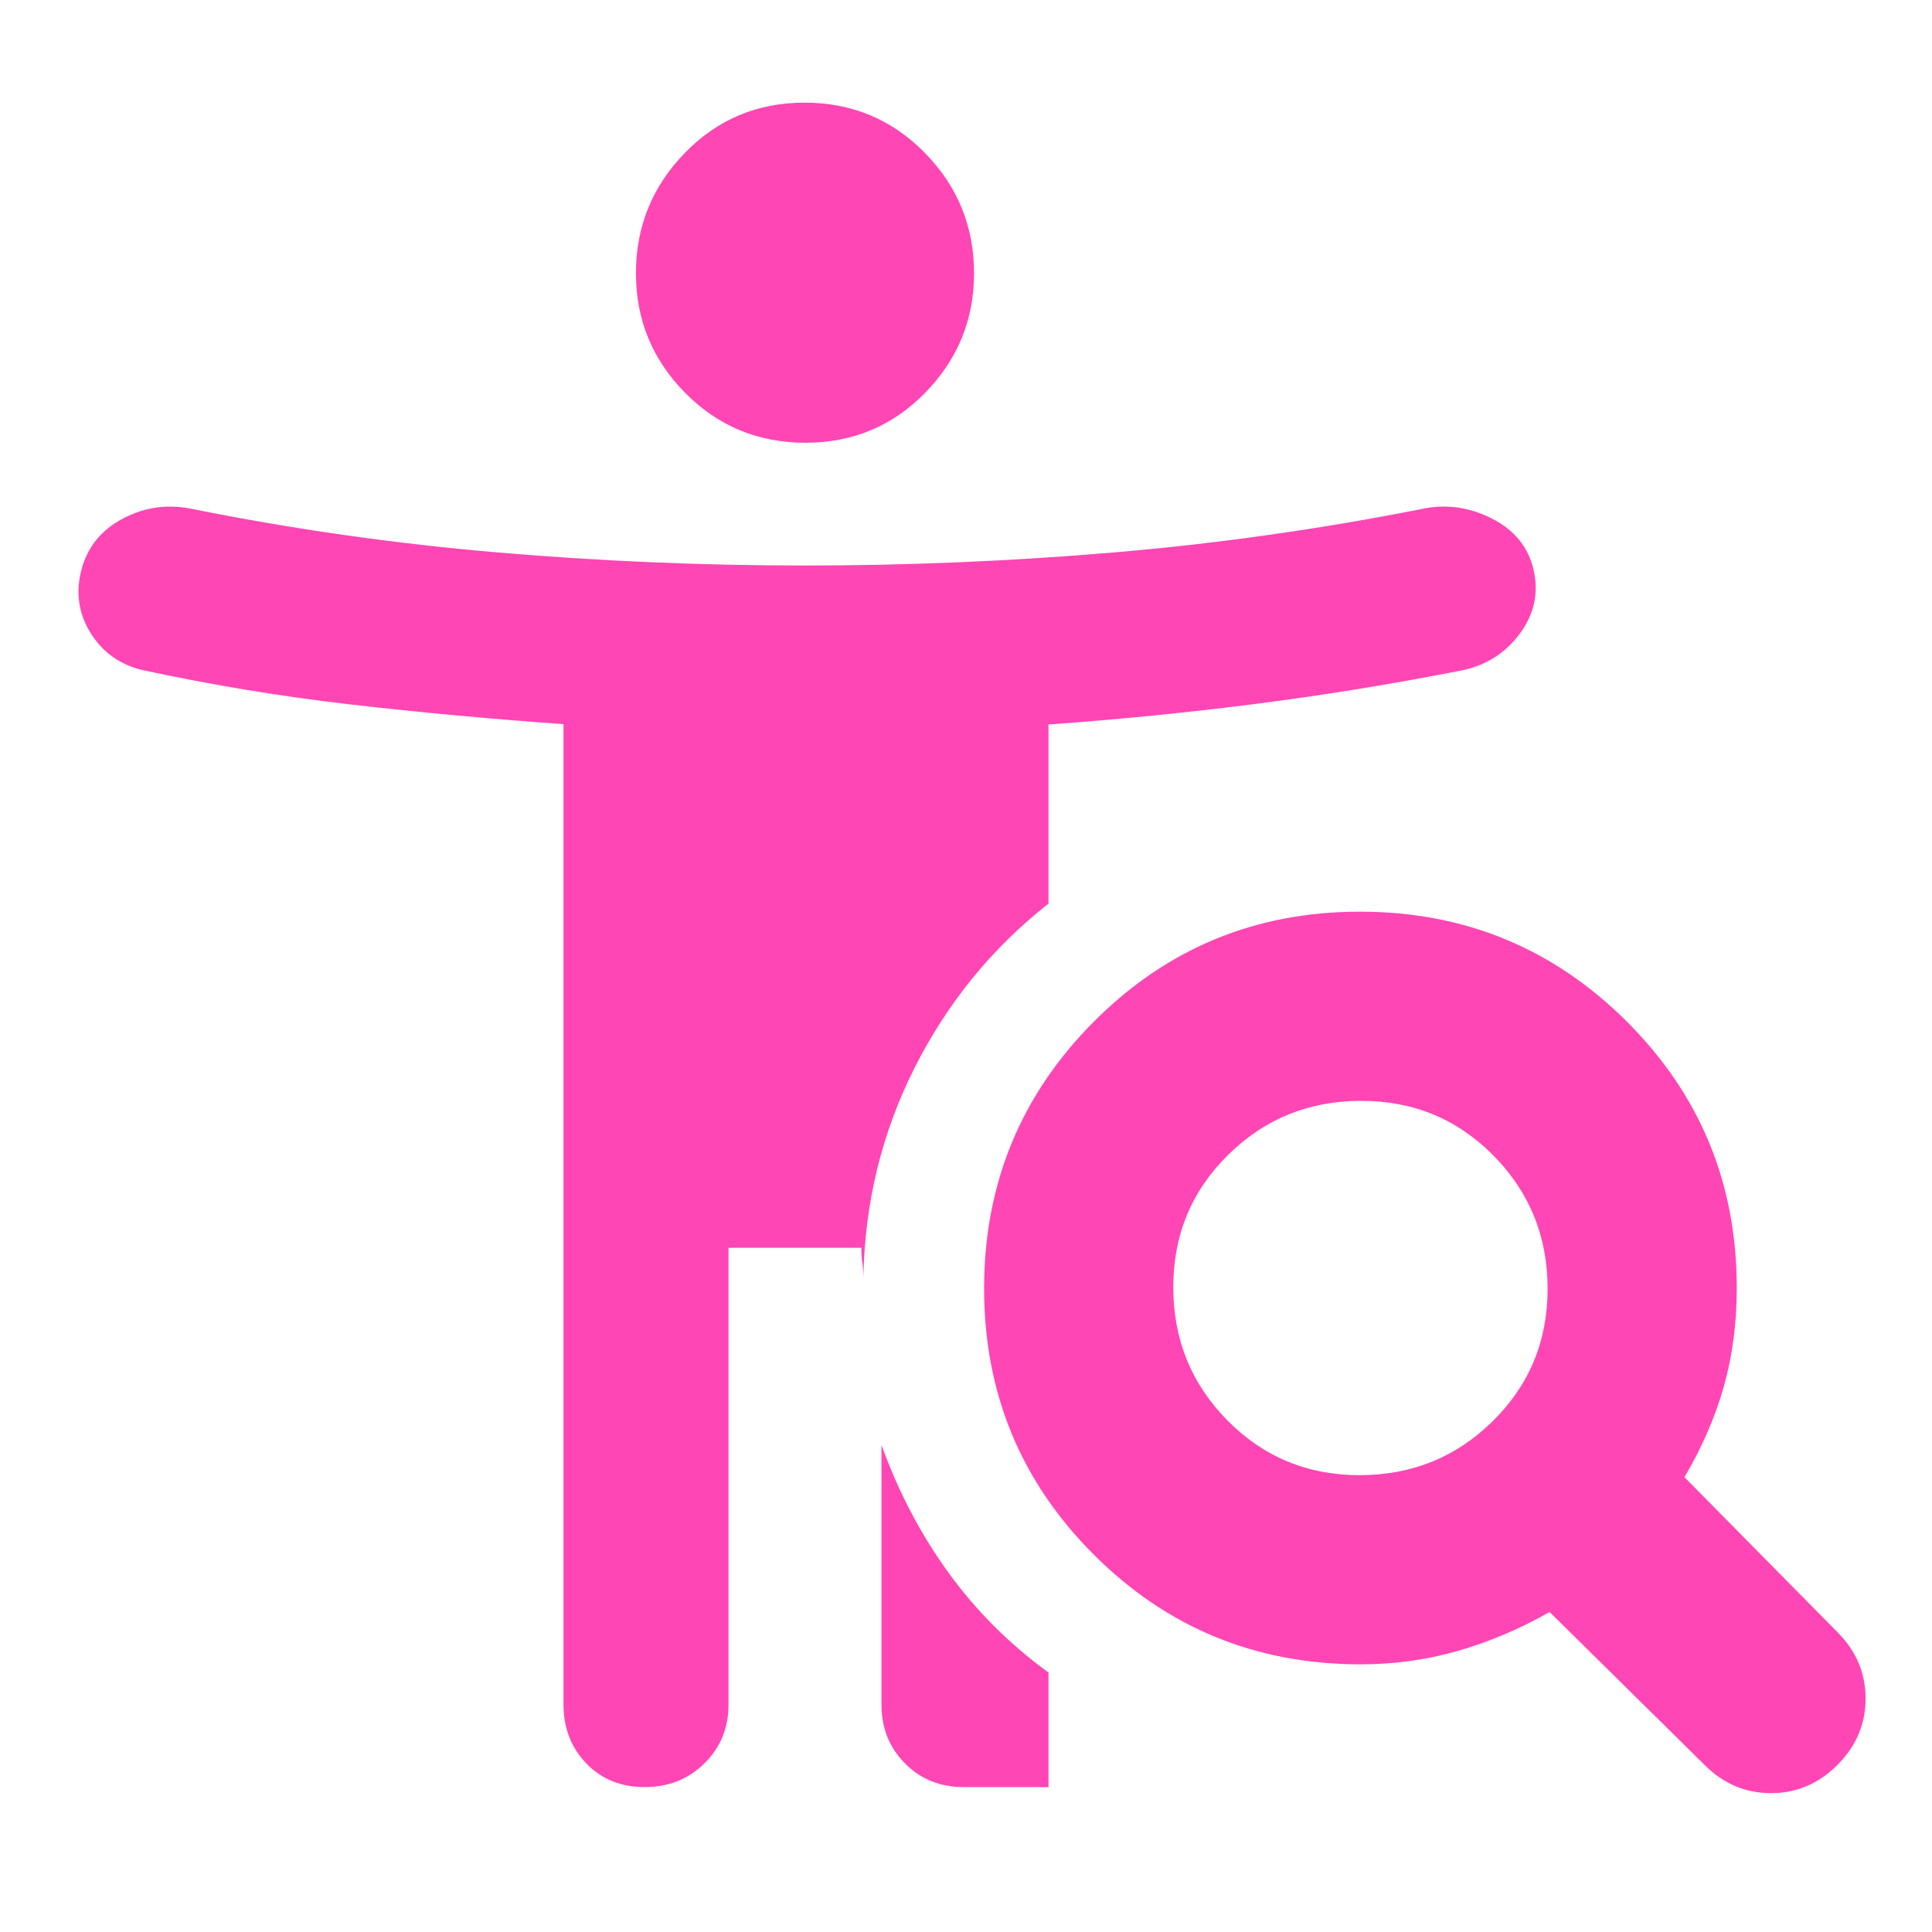 <svg xmlns="http://www.w3.org/2000/svg" height="48" viewBox="0 -960 960 960" width="48"><path fill="rgb(255, 70, 180)" d="M400.21-740q-35.21 0-59.71-24.75t-24.5-59.5Q316-859 340.29-884t59.5-25q35.21 0 59.71 24.91 24.5 24.9 24.5 59.88 0 34.56-24.29 59.38Q435.42-740 400.21-740Zm275.41 513q38.9 0 66.14-26.86Q769-280.72 769-319.62q0-38.9-26.86-66.14Q715.28-413 676.38-413q-38.9 0-66.14 26.86Q583-359.28 583-320.38q0 38.9 26.86 66.14Q636.72-227 675.62-227ZM770-159q-22 12.5-45.32 19.25Q701.35-133 676-133q-77.92 0-132.46-54.47Q489-241.95 489-319.76q0-77.82 54.47-132.53Q597.95-507 675.76-507q77.82 0 132.53 54.54Q863-397.92 863-320q0 26.35-6.5 49.18Q850-248 837-226l76 77q14 14 14 33t-14 33q-14 14-33 14t-33-14l-77-76Zm-332-83q12.66 35 33.33 63.5Q492-150 521-128.94V-72q0 .75-.05.37-.05-.37-.13-.37h-42q-17.49 0-29.16-11.79Q438-95.57 438-113v-129Zm-76-98v227q0 17.43-11.98 29.21Q338.04-72 320.33-72q-17.7 0-29.02-11.79Q280-95.57 280-113v-487.18q-54-3.82-105.67-9.76Q122.67-615.88 71-627q-17-4-26-18.5T40.5-677q4.5-17 20.89-25.5Q77.77-711 96-707q75 15 151.16 21.5Q323.33-679 400-679q77.01 0 153.5-6.5Q630-692 706-707q18-4 35 4.5t21 25.5q4 17-6.57 31.53Q744.87-630.94 727-627q-52.02 10.24-103.04 16.76Q572.94-603.72 521-600v89q-42 33-66.5 81.5T429-325q0-4-.5-7.5t-.5-7.5h-66Z"/></svg>